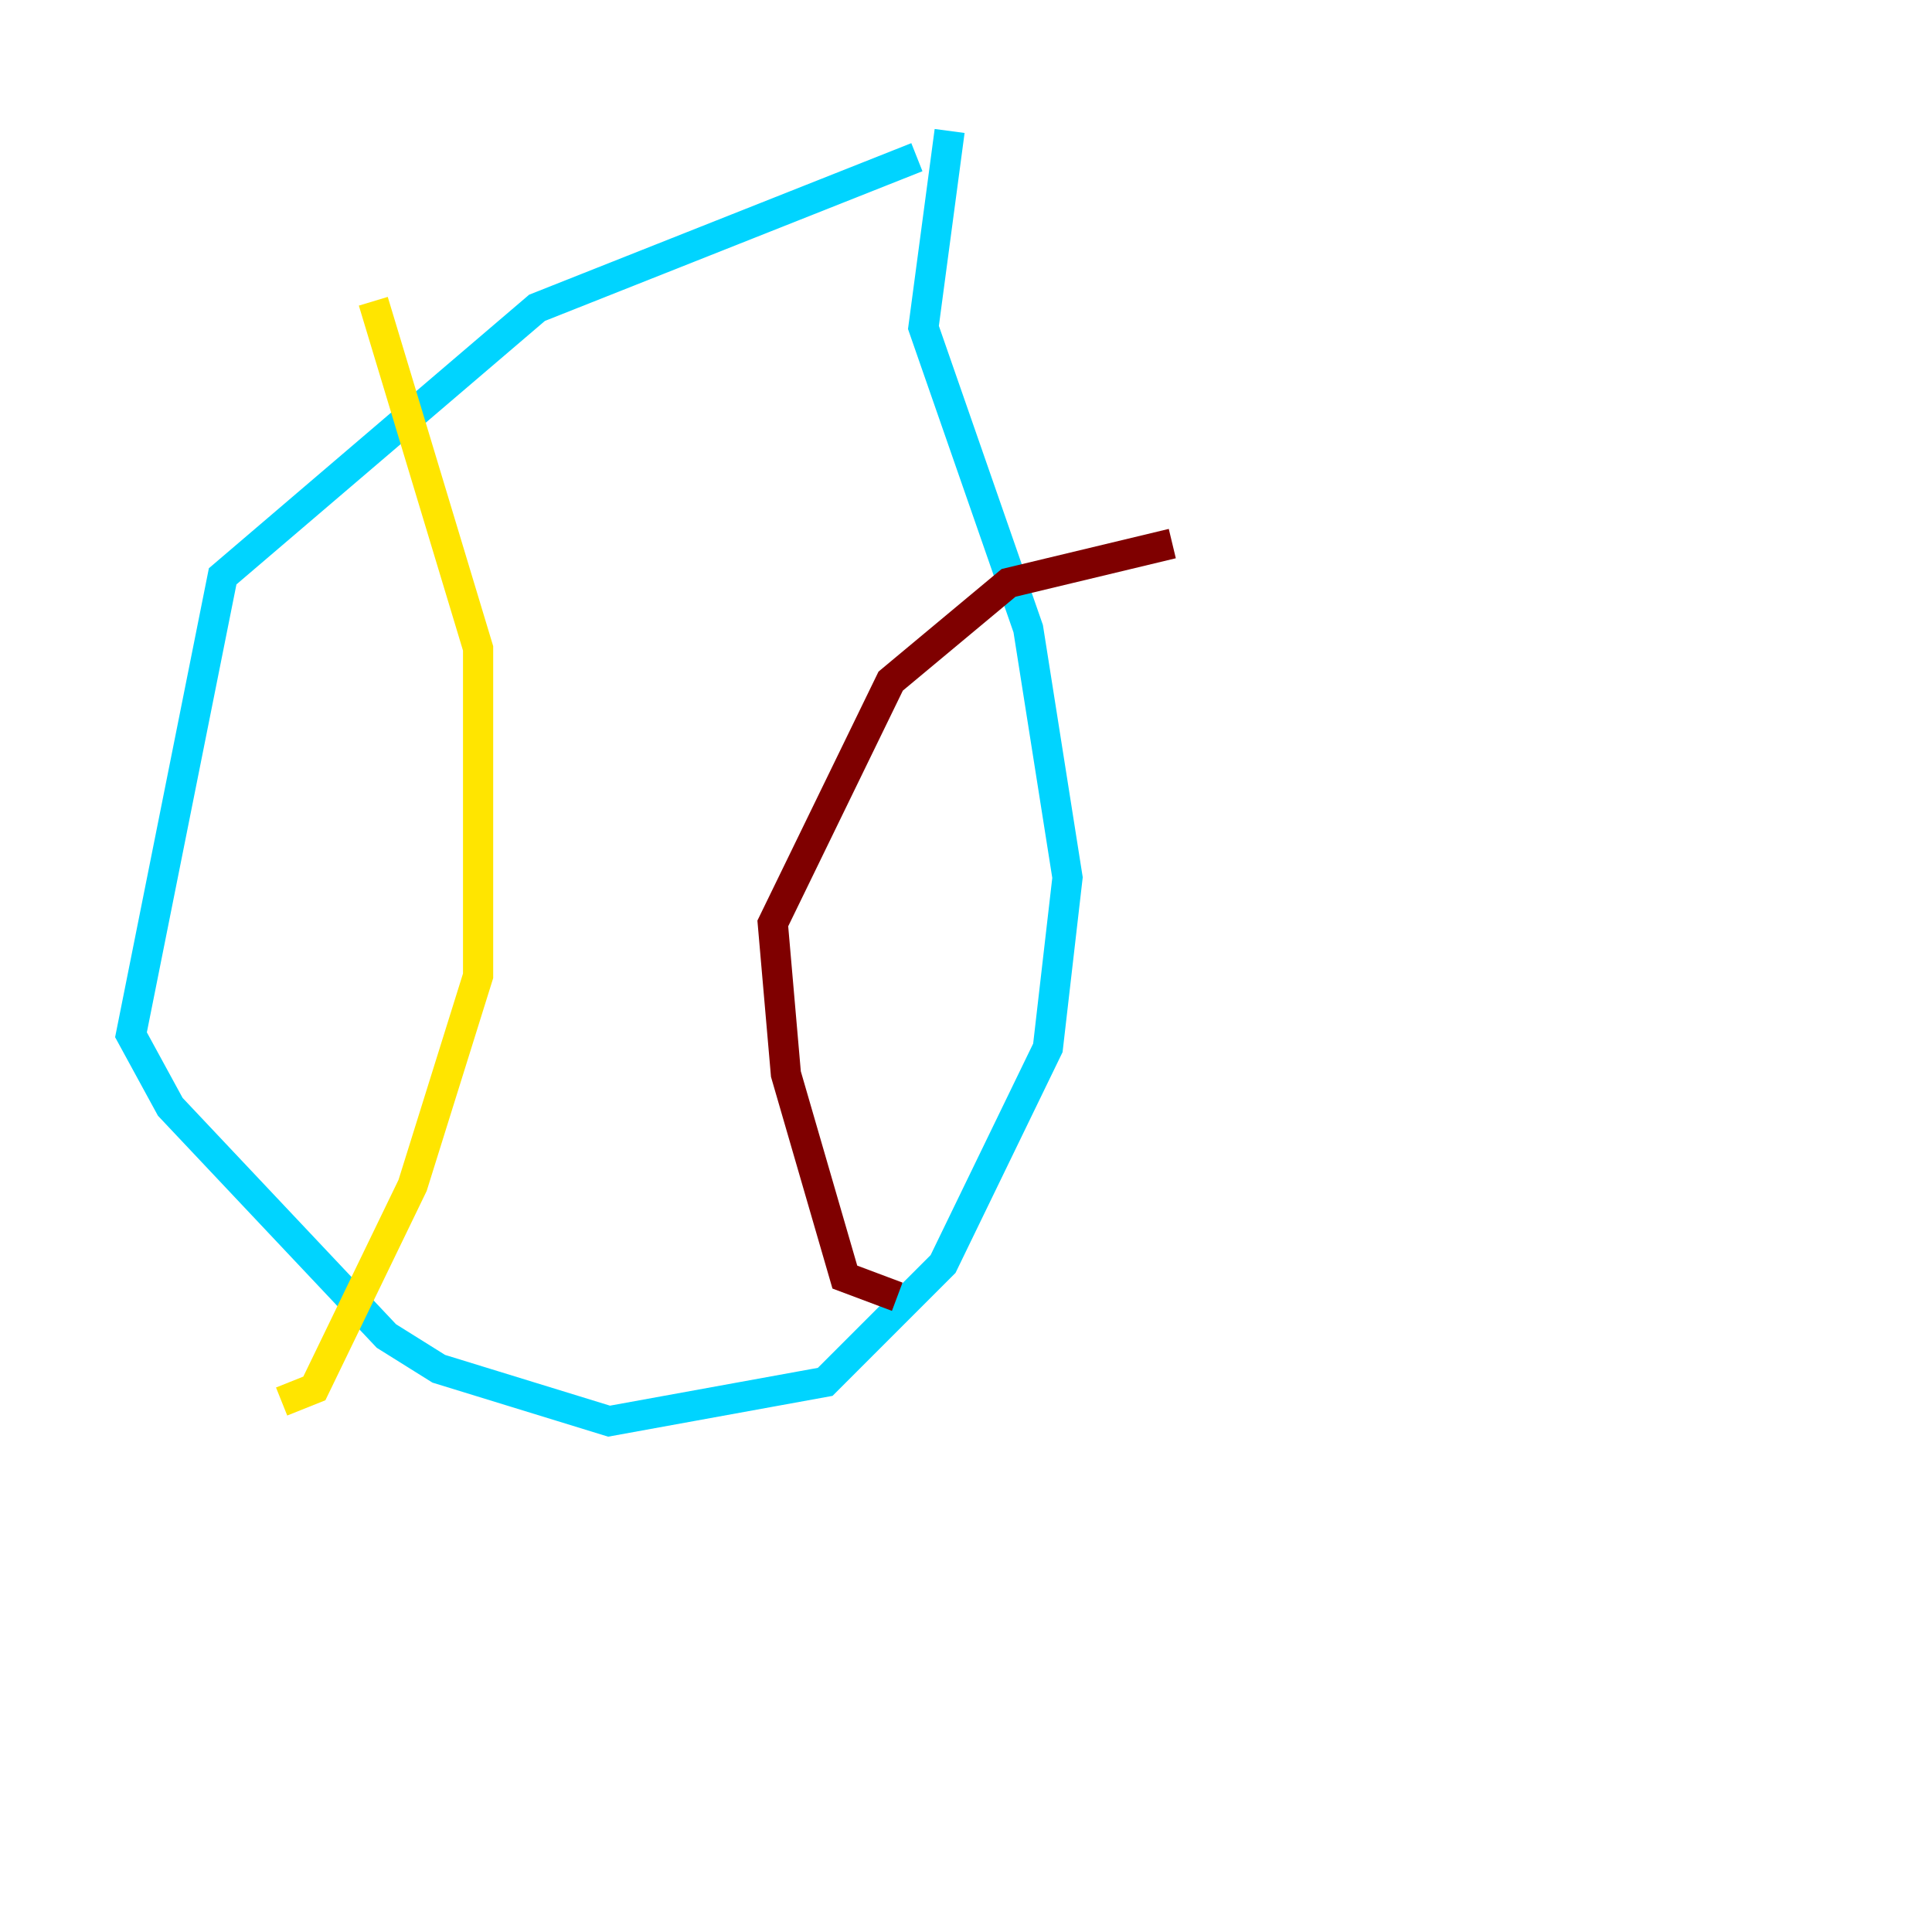 <?xml version="1.0" encoding="utf-8" ?>
<svg baseProfile="tiny" height="128" version="1.2" viewBox="0,0,128,128" width="128" xmlns="http://www.w3.org/2000/svg" xmlns:ev="http://www.w3.org/2001/xml-events" xmlns:xlink="http://www.w3.org/1999/xlink"><defs /><polyline fill="none" points="86.78,119.322 86.78,119.322" stroke="#00007f" stroke-width="2" /><polyline fill="none" points="60.746,10.414 35.58,20.393 14.752,38.183 8.678,68.556 11.281,73.329 25.6,88.515 29.071,90.685 40.352,94.156 54.671,91.552 62.481,83.742 69.424,69.424 70.725,58.142 68.122,41.654 61.18,21.695 62.915,8.678" stroke="#00d4ff" stroke-width="2" /><polyline fill="none" points="24.732,19.959 31.675,42.956 31.675,64.651 27.336,78.536 20.827,91.986 18.658,92.854" stroke="#ffe500" stroke-width="2" /><polyline fill="none" points="77.668,36.014 66.82,38.617 59.01,45.125 51.2,61.18 52.068,71.159 55.973,84.61 59.444,85.912" stroke="#7f0000" stroke-width="2" /></svg>